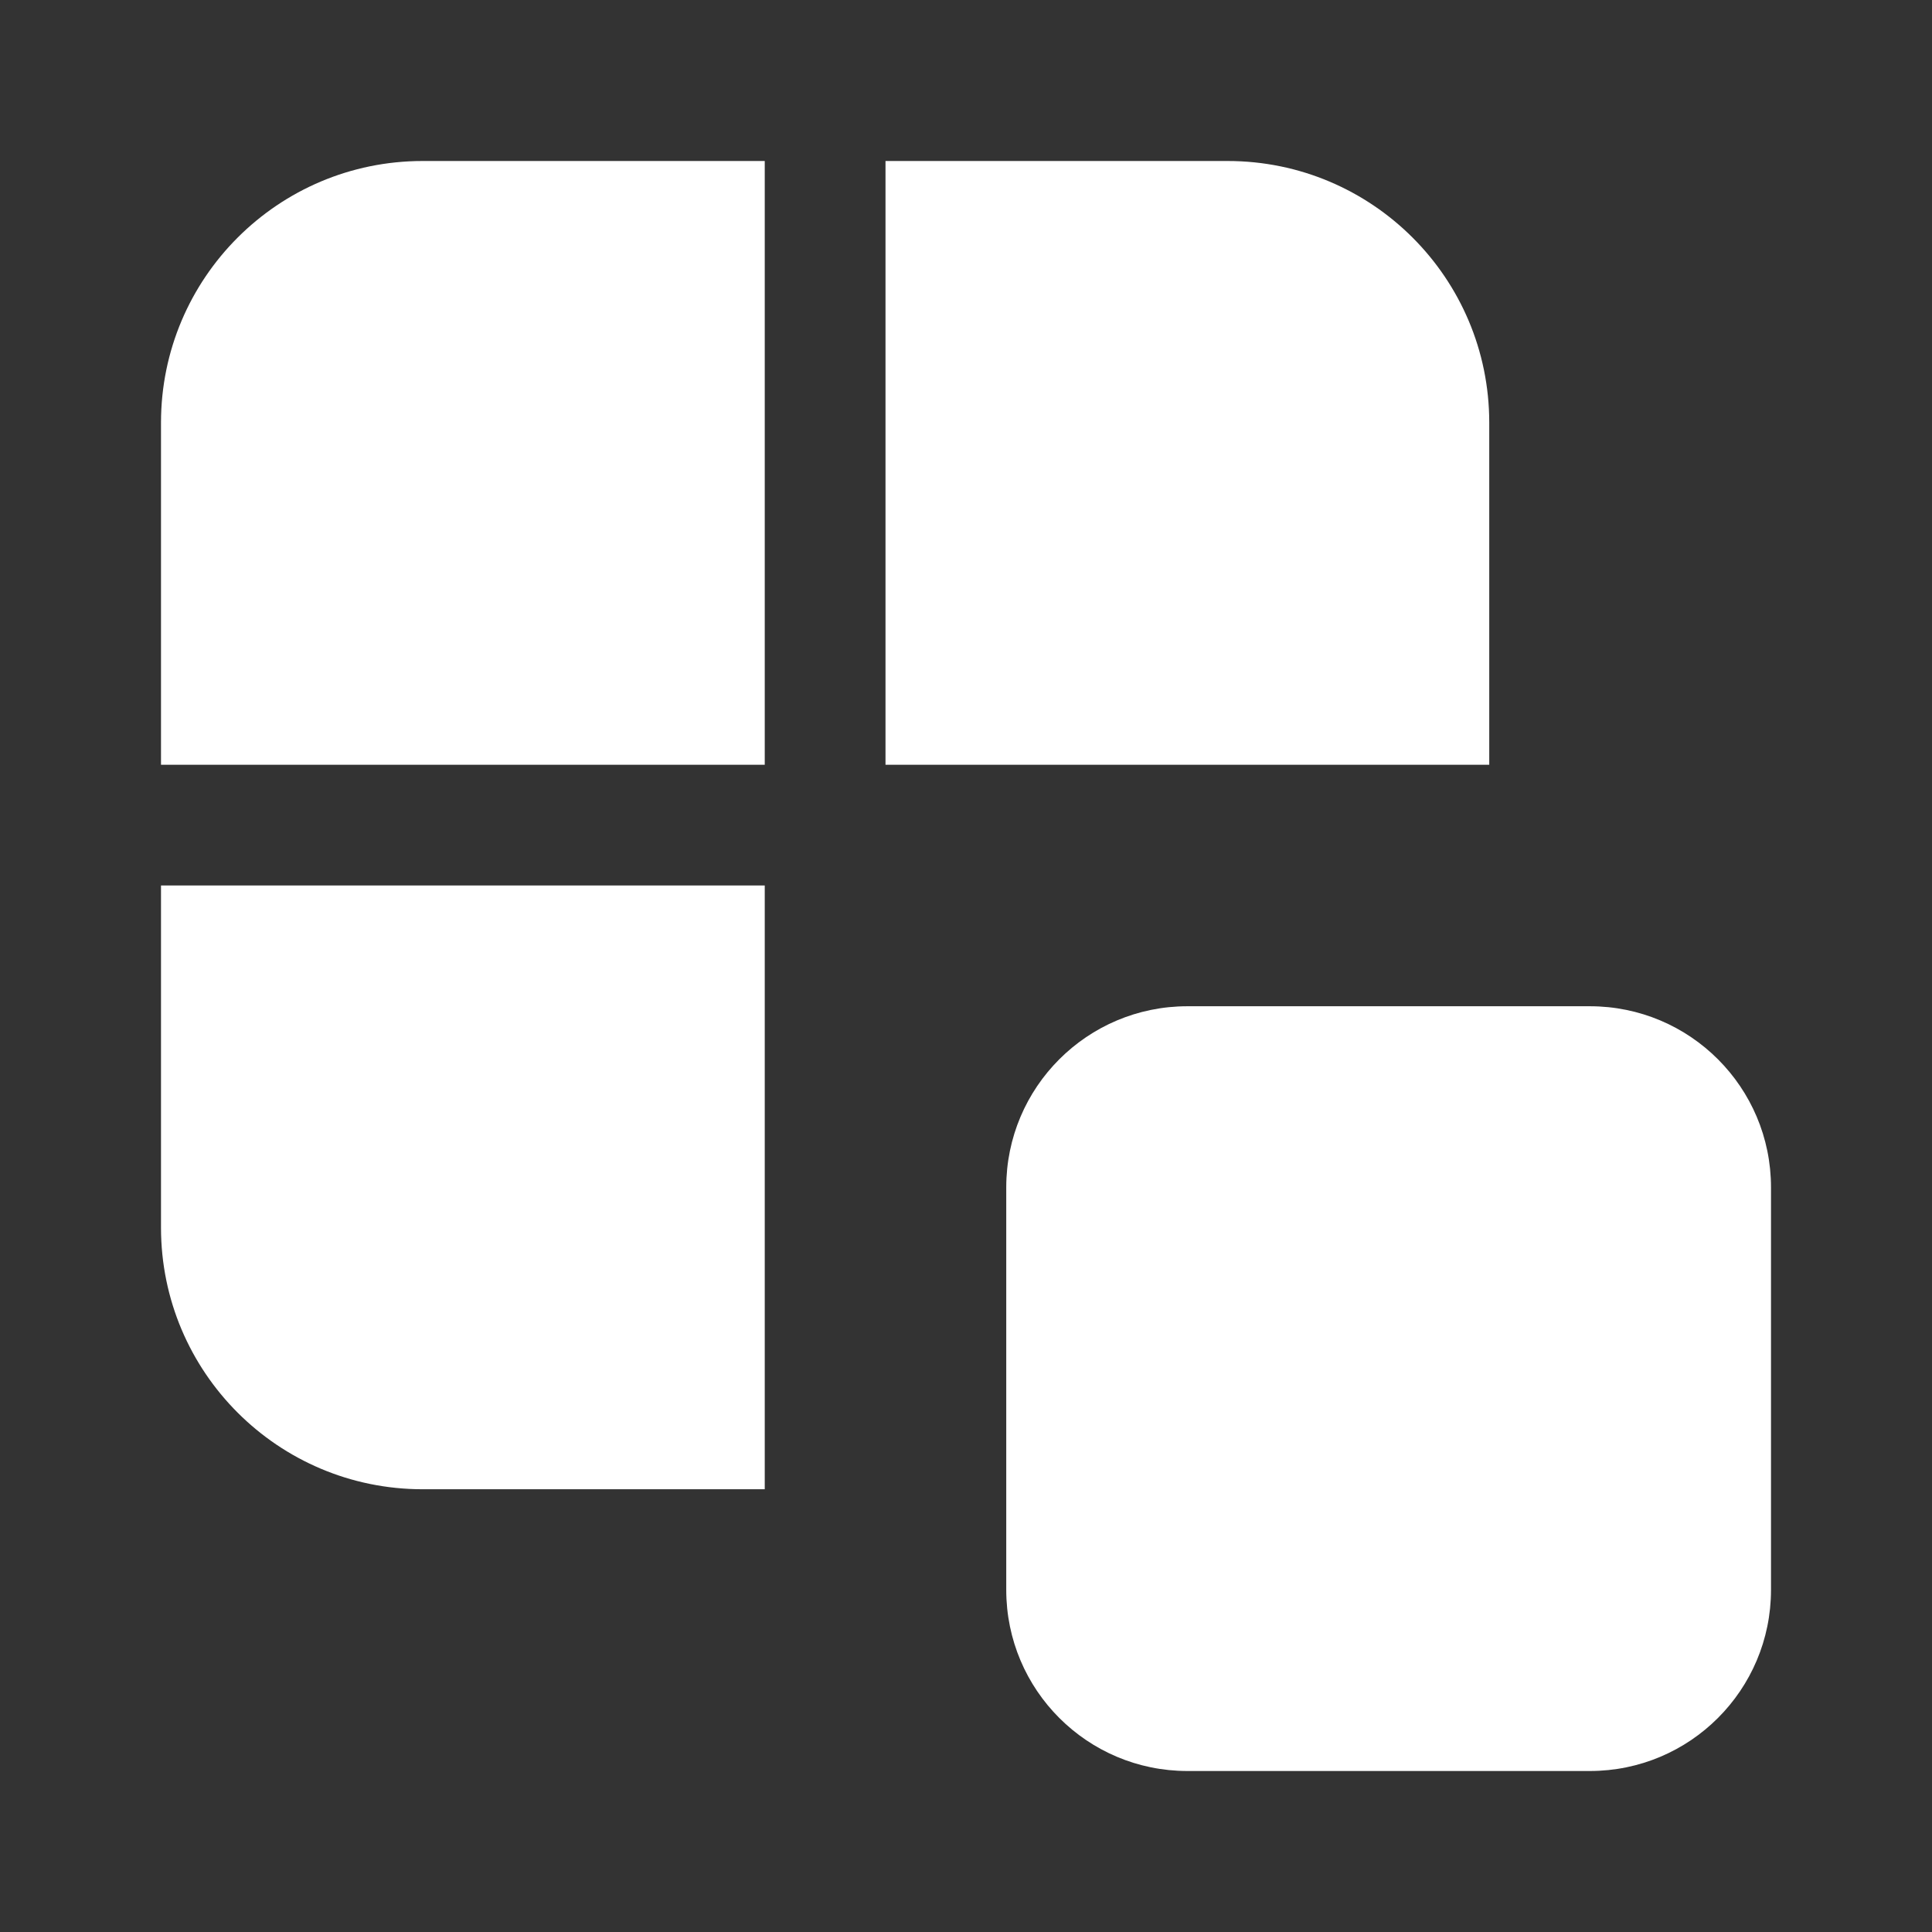 <svg width="24" height="24" viewBox="0 0 24 24" fill="none" xmlns="http://www.w3.org/2000/svg">
<rect x="0" y="0" width="24" height="24" fill="#333333" stroke="none"/>
<path d="M5.25 2H9.5V9.5H2V5.25C2 3.455 3.455 2 5.25 2ZM2 11V15.25C2 17.045 3.455 18.5 5.25 18.5H9.5V11H2ZM18.5 9.5V5.25C18.5 3.455 17.045 2 15.25 2H11V9.5H18.5ZM12.5 14.75C12.5 13.507 13.507 12.5 14.75 12.5H19.75C20.993 12.5 22 13.507 22 14.75V19.75C22 20.993 20.993 22 19.75 22H14.75C13.507 22 12.5 20.993 12.5 19.75V14.75Z" fill="#ffffff"/>
</svg>
